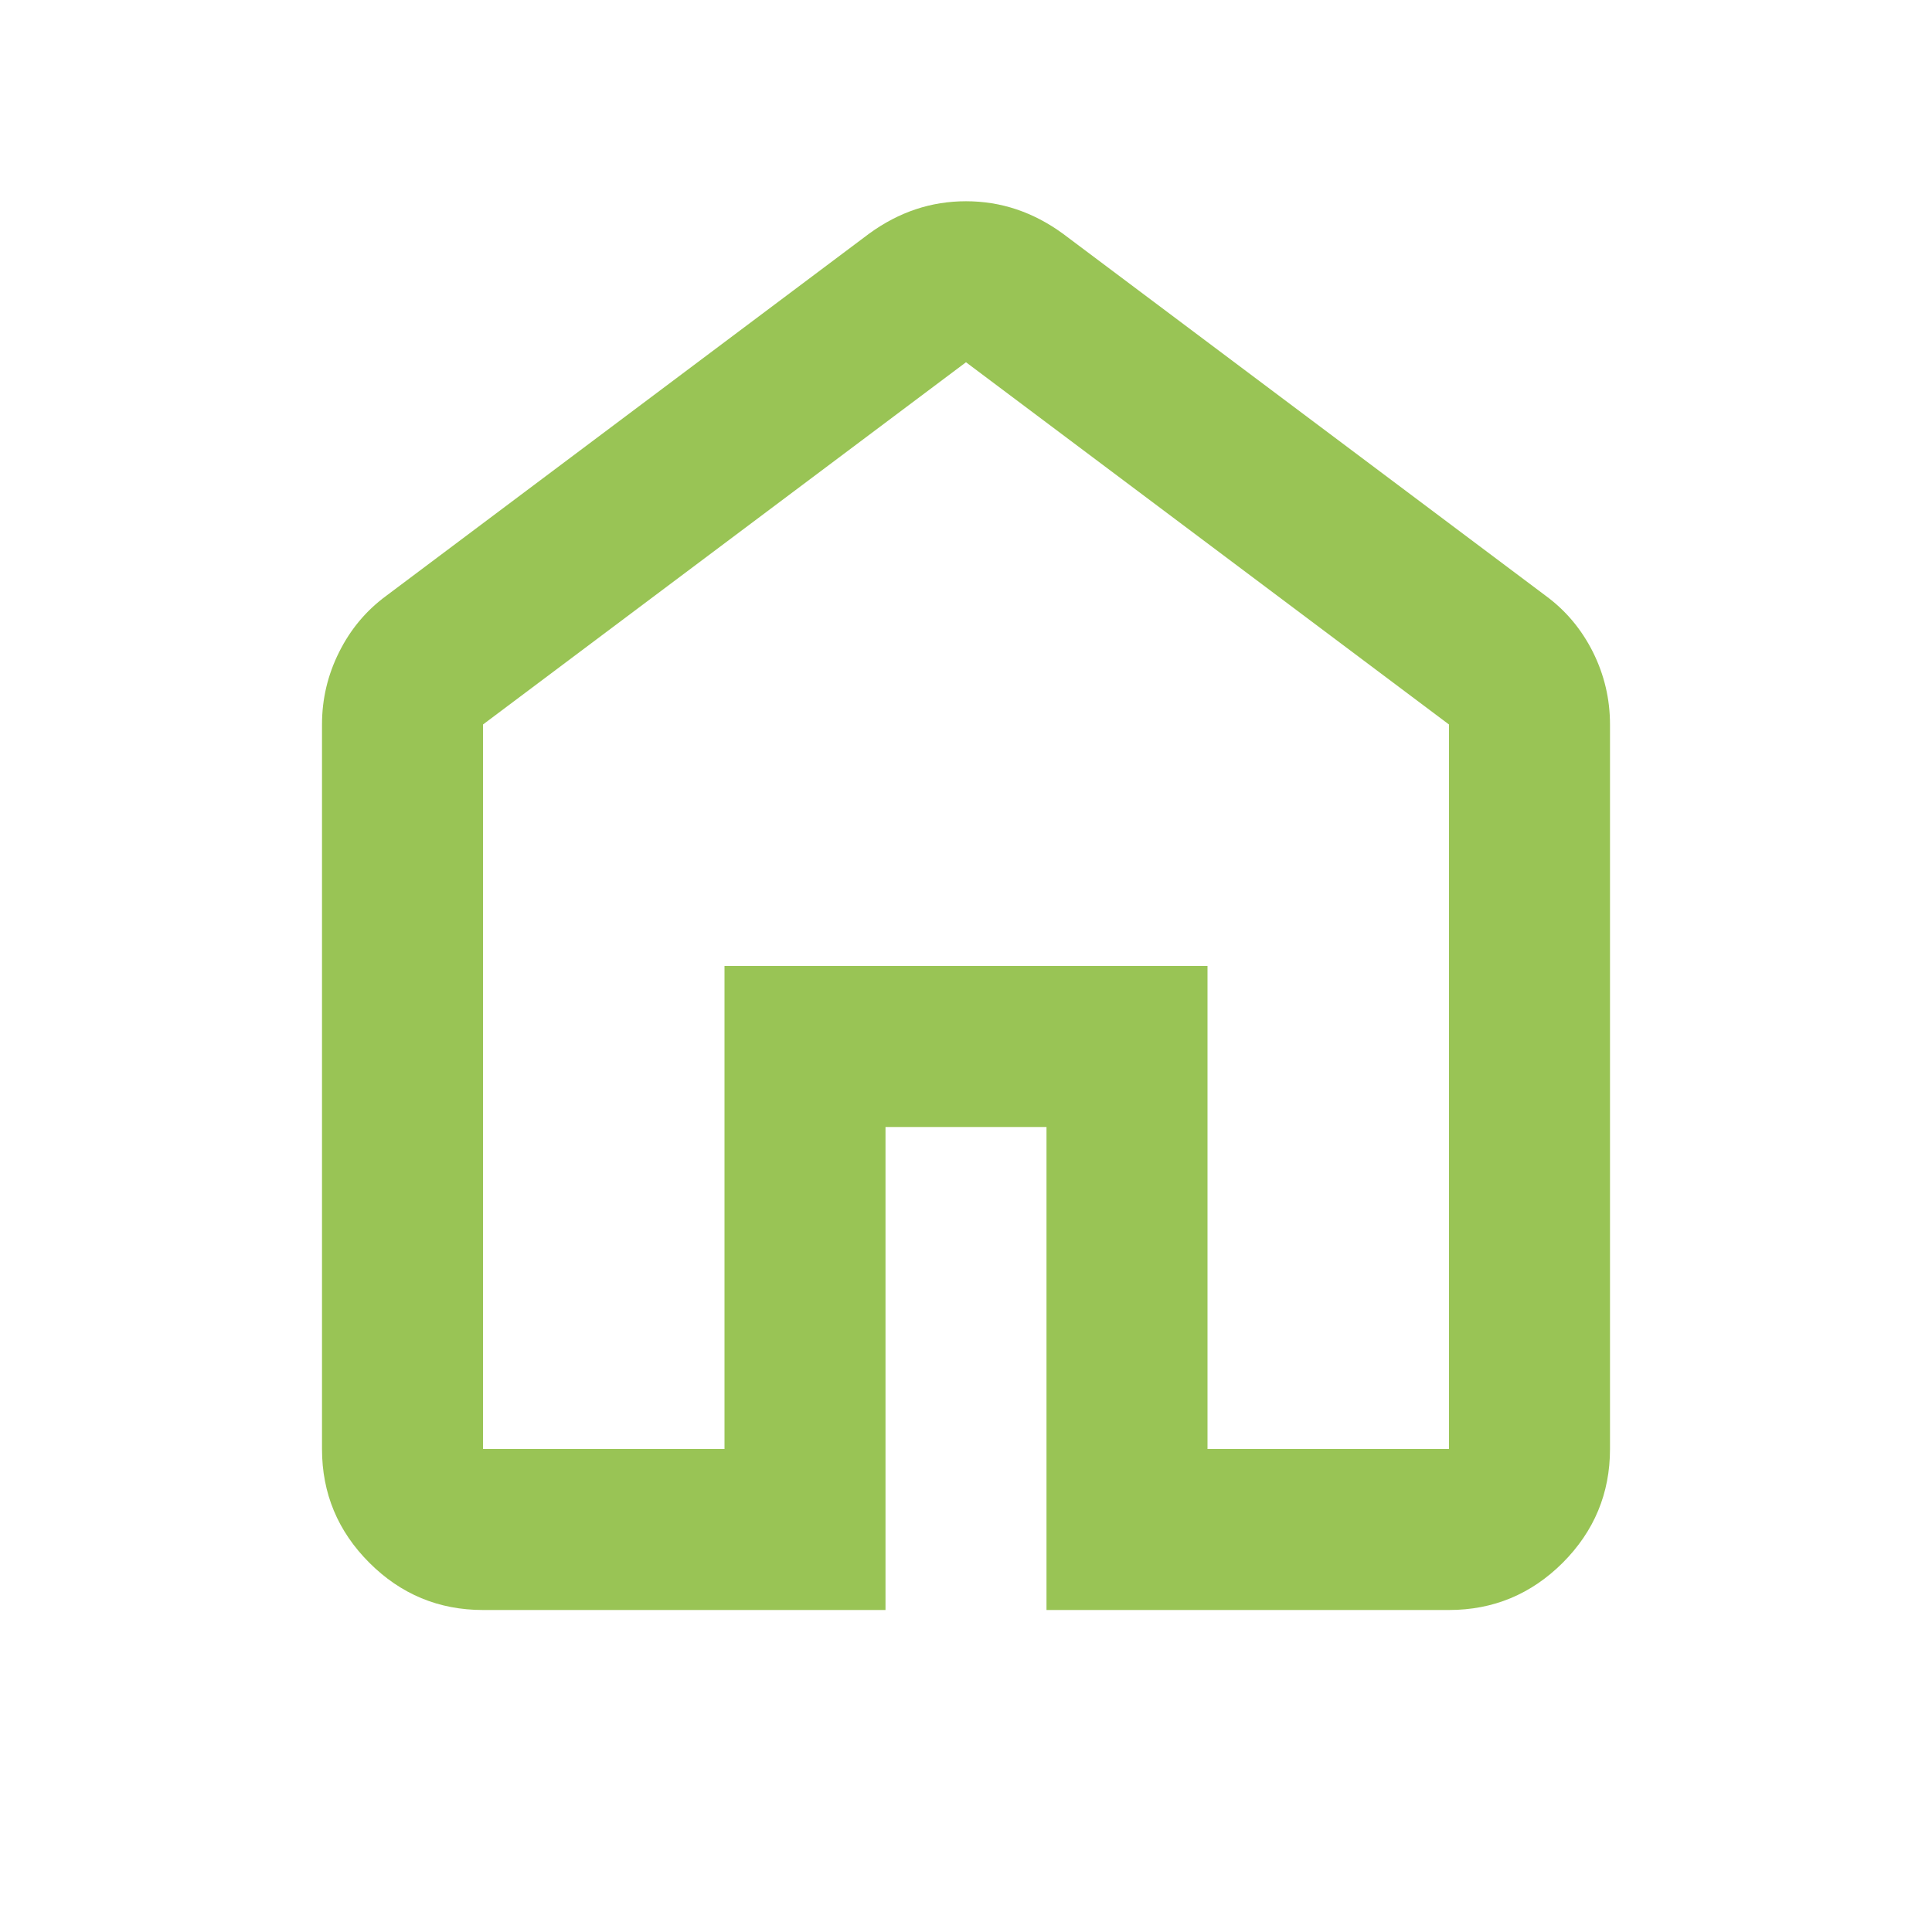<svg width="24" height="24" viewBox="0 0 24 24" fill="none" xmlns="http://www.w3.org/2000/svg">
<path d="M6 18H9V12H15V18H18V9L12 4.5L6 9V18ZM6 20C5.45 20 4.979 19.804 4.588 19.413C4.196 19.021 4 18.55 4 18V9C4 8.683 4.071 8.383 4.213 8.1C4.354 7.817 4.55 7.583 4.8 7.4L10.8 2.9C10.983 2.767 11.175 2.667 11.375 2.6C11.575 2.533 11.783 2.5 12 2.5C12.217 2.5 12.425 2.533 12.625 2.6C12.825 2.667 13.017 2.767 13.2 2.9L19.2 7.4C19.45 7.583 19.646 7.817 19.788 8.1C19.929 8.383 20 8.683 20 9V18C20 18.55 19.804 19.021 19.413 19.413C19.021 19.804 18.55 20 18 20H13V14H11V20H6Z" fill="#99C455"/>
</svg>
